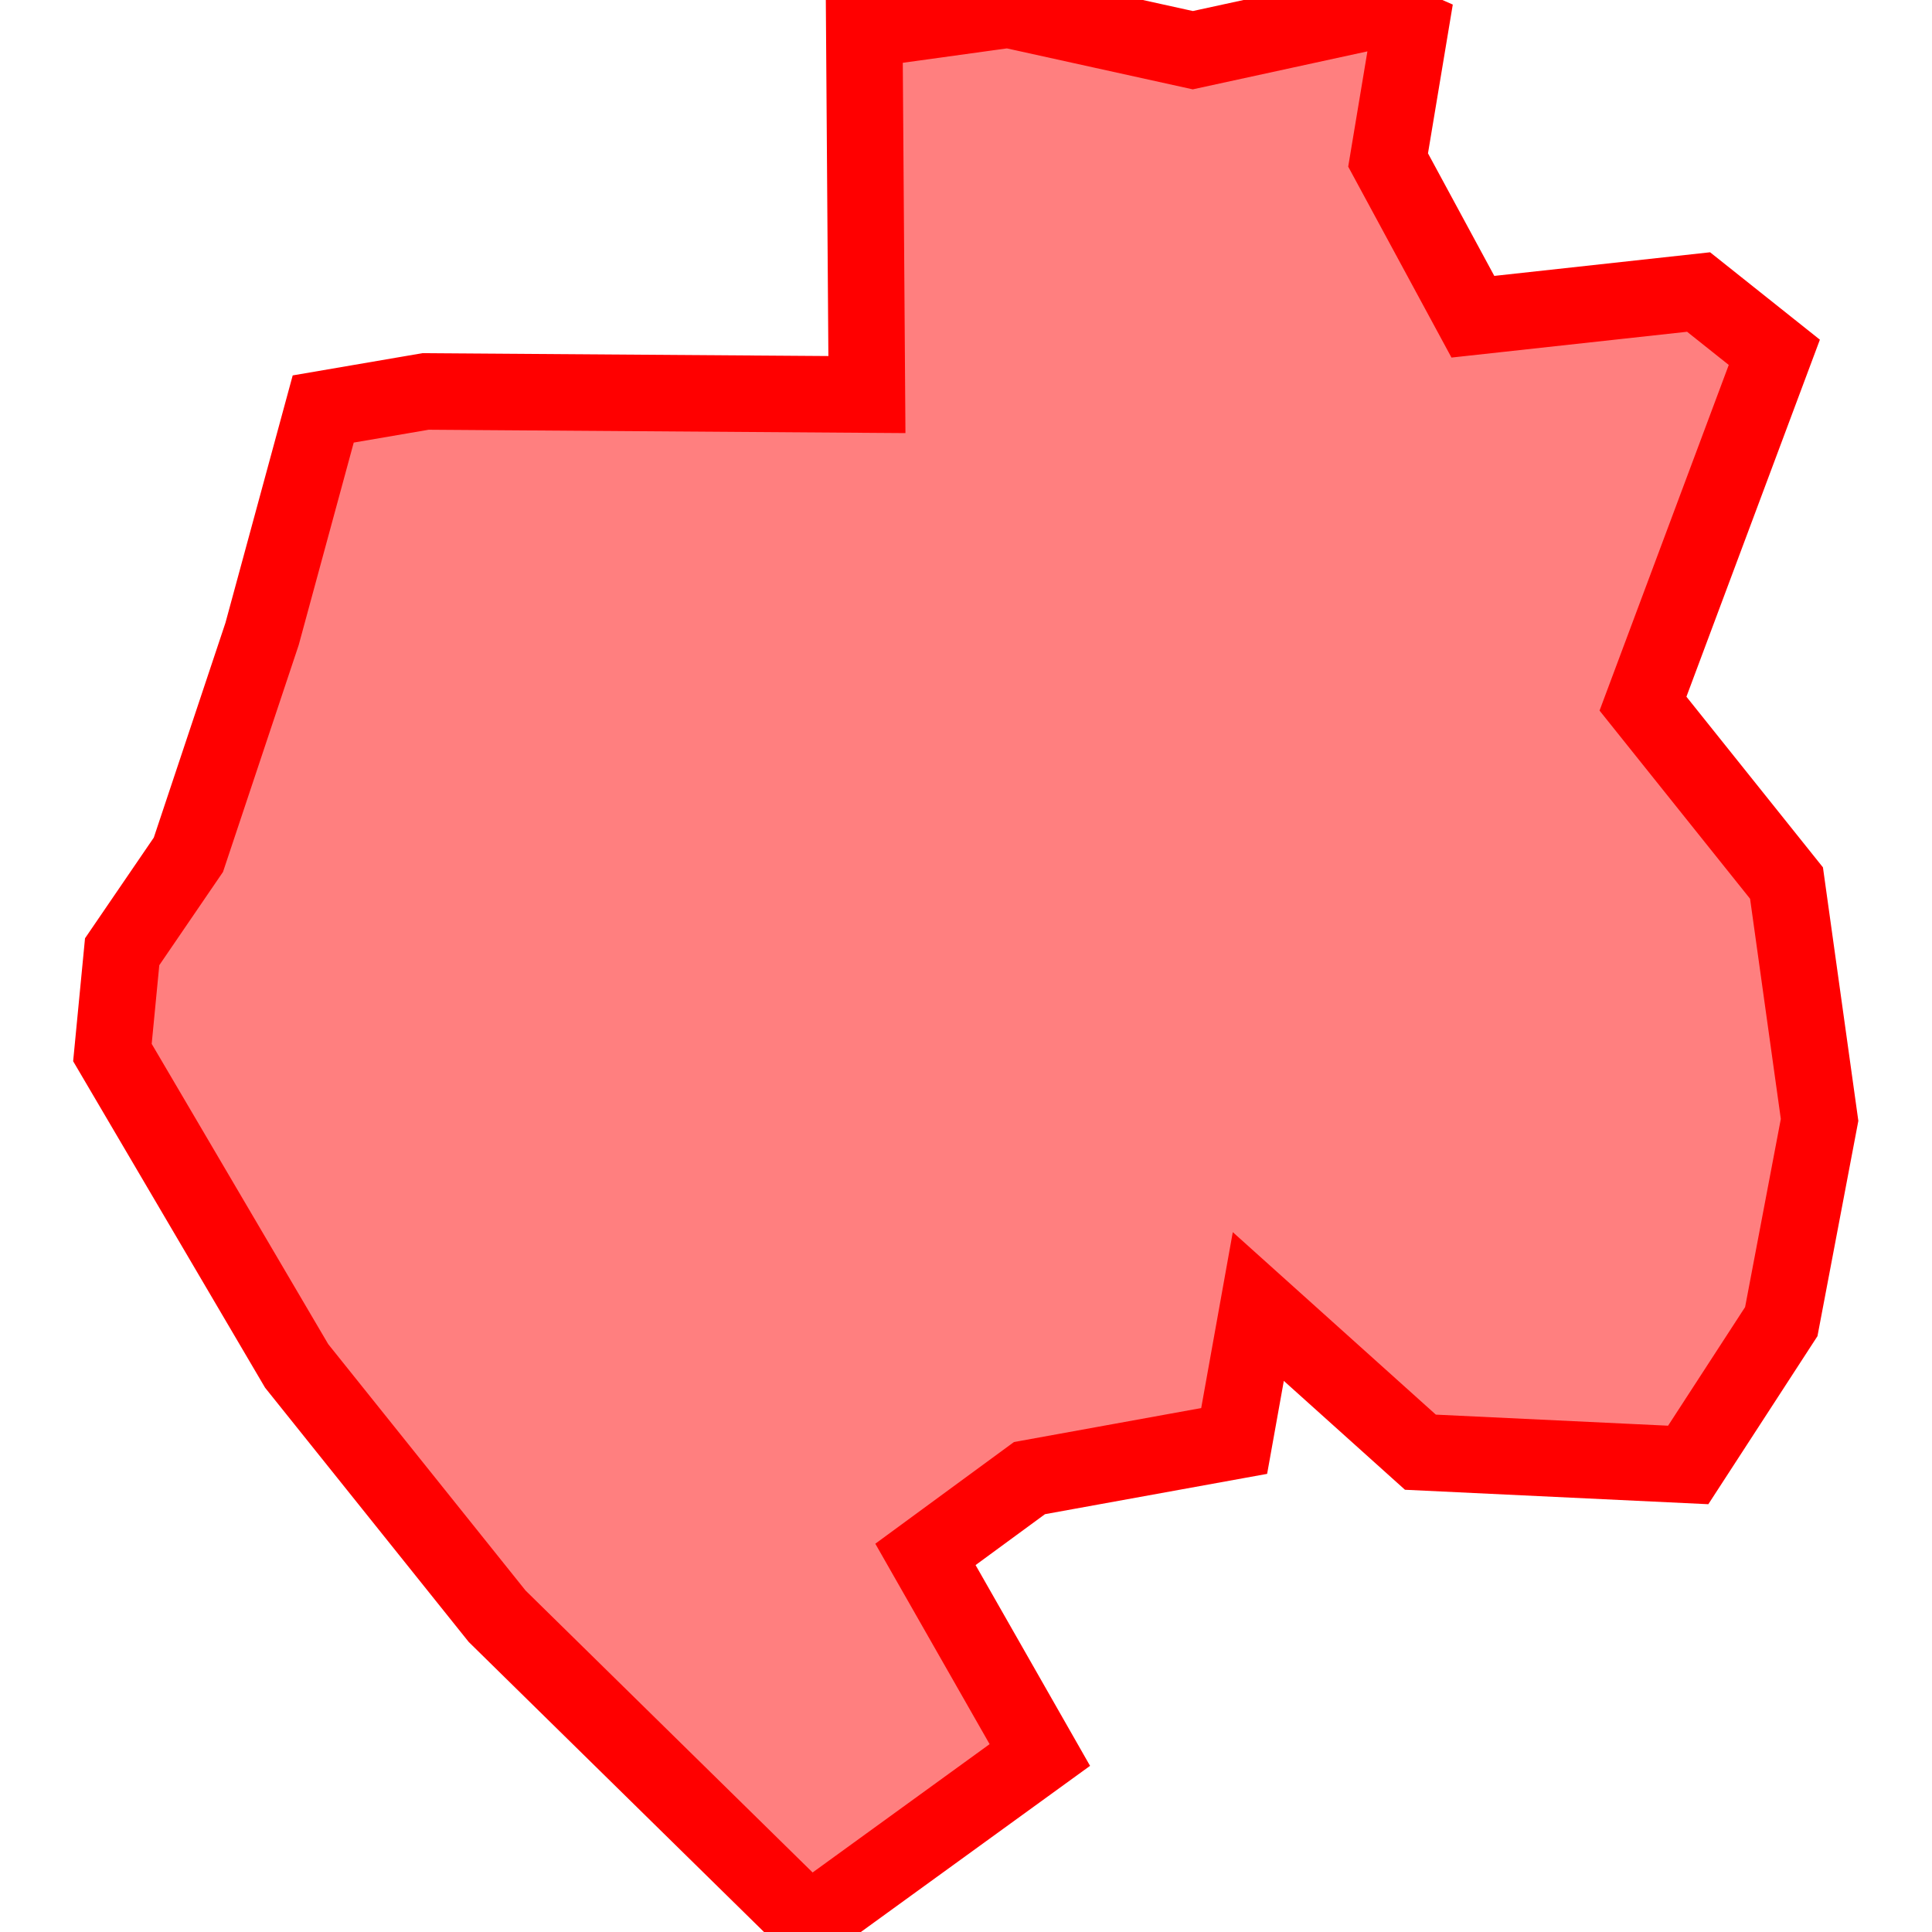 <?xml version="1.0" encoding="UTF-8"?>
<svg xmlns="http://www.w3.org/2000/svg" xmlns:xlink="http://www.w3.org/1999/xlink"
     width="101" height="101" viewBox="-50.5 -50.5 101 101">
<defs>
</defs>
<path d="M-8.214,50.0 L-8.214,50.0 L-24.511,33.993 L-34.992,20.907 L-44.623,4.524 L-44.114,-0.745 L-40.651,-5.815 L-36.799,-17.361 L-33.603,-29.119 L-28.252,-30.036 L-5.18,-29.873 L-5.317,-48.958 L2.219,-50.0 L11.857,-47.876 L21.245,-49.918 L23.219,-49.054 L22.066,-42.136 L26.499,-33.942 L38.298,-35.234 L42.257,-32.082 L35.391,-13.715 L42.894,-4.336 L44.623,8.046 L42.621,18.591 L37.755,26.084 L23.755,25.417 L15.281,17.801 L14.019,24.83 L3.318,26.772 L-2.12,30.76 L3.86,41.247 L-8.214,50.0 Z" stroke-width="4" stroke="#ff0000" fill="#ff0000" fill-opacity="0.5" />
</svg>